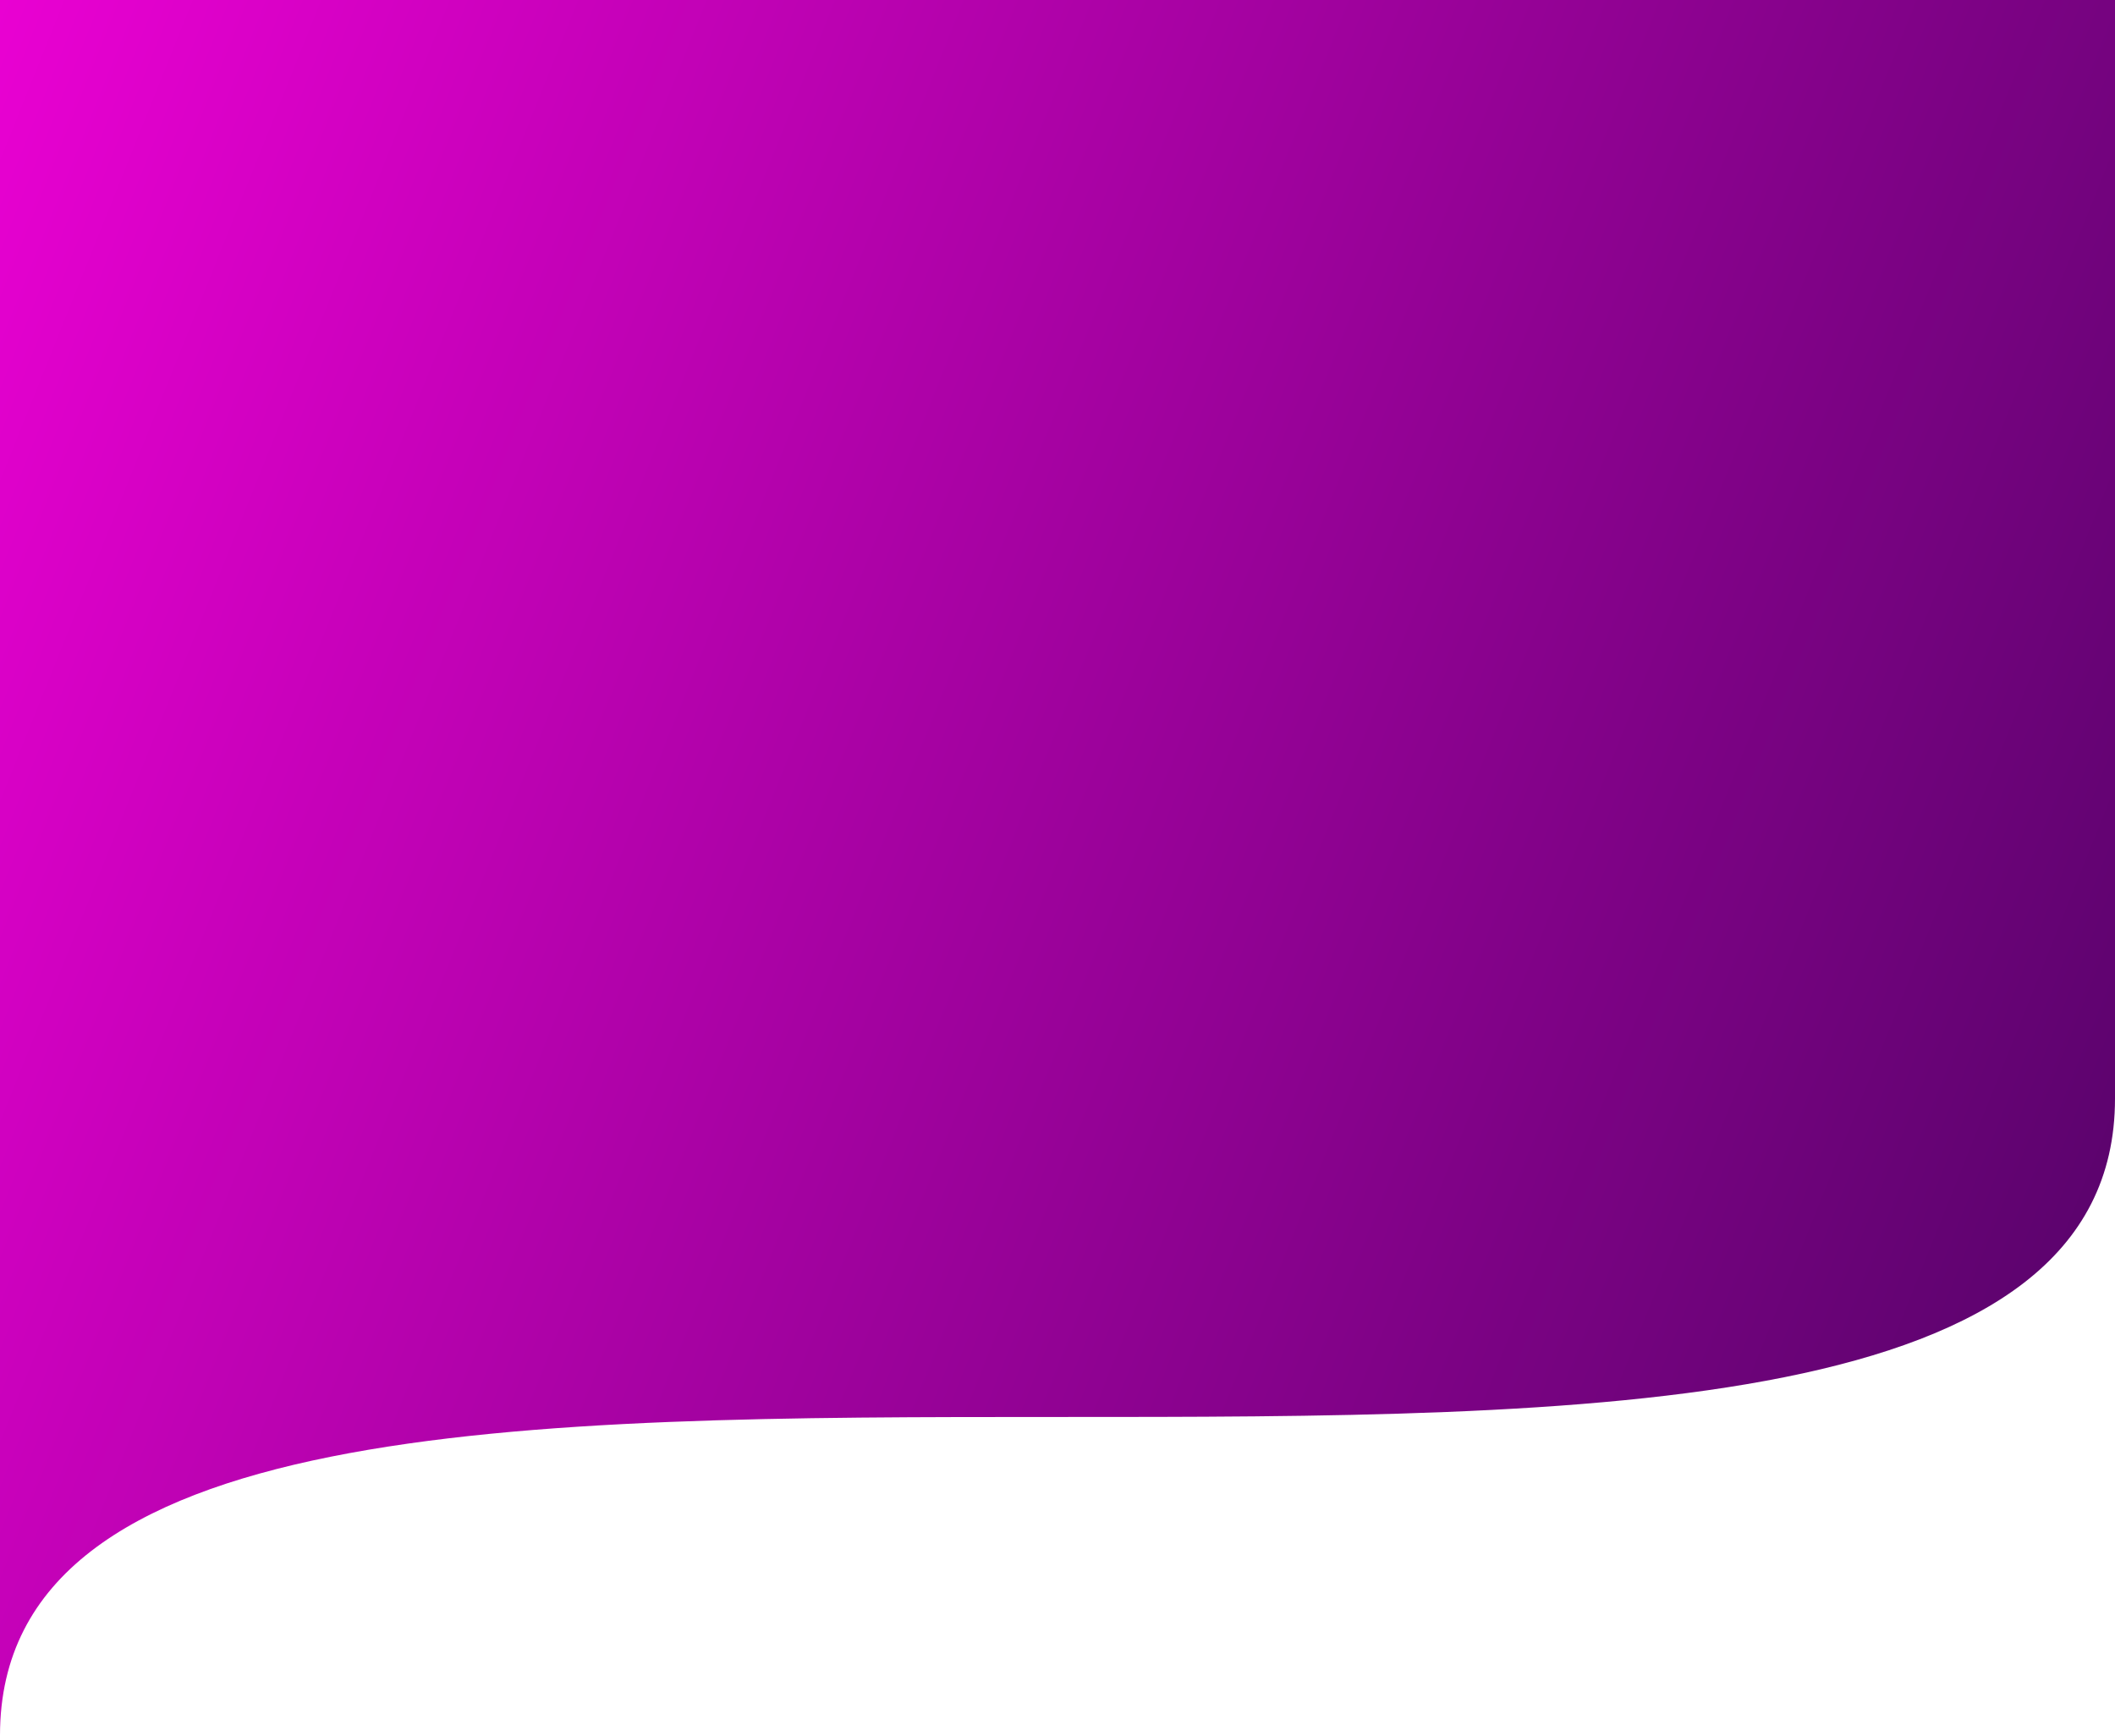 <svg viewBox="0 0 1440 1182" fill="none" xmlns="http://www.w3.org/2000/svg">
    <path d="M1440 748C1440 1181.5 0 748 0 1181.5V590.75V0H1440V748Z" fill="url(#paint0_linear_319_799)" />
    <defs>
        <linearGradient id="paint0_linear_319_799" x1="-0" y1="0" x2="1613.97" y2="647.085"
            gradientUnits="userSpaceOnUse">
            <stop stop-color="#E901D2" />
            <stop offset="1" stop-color="#530367" />
        </linearGradient>
    </defs>
</svg>